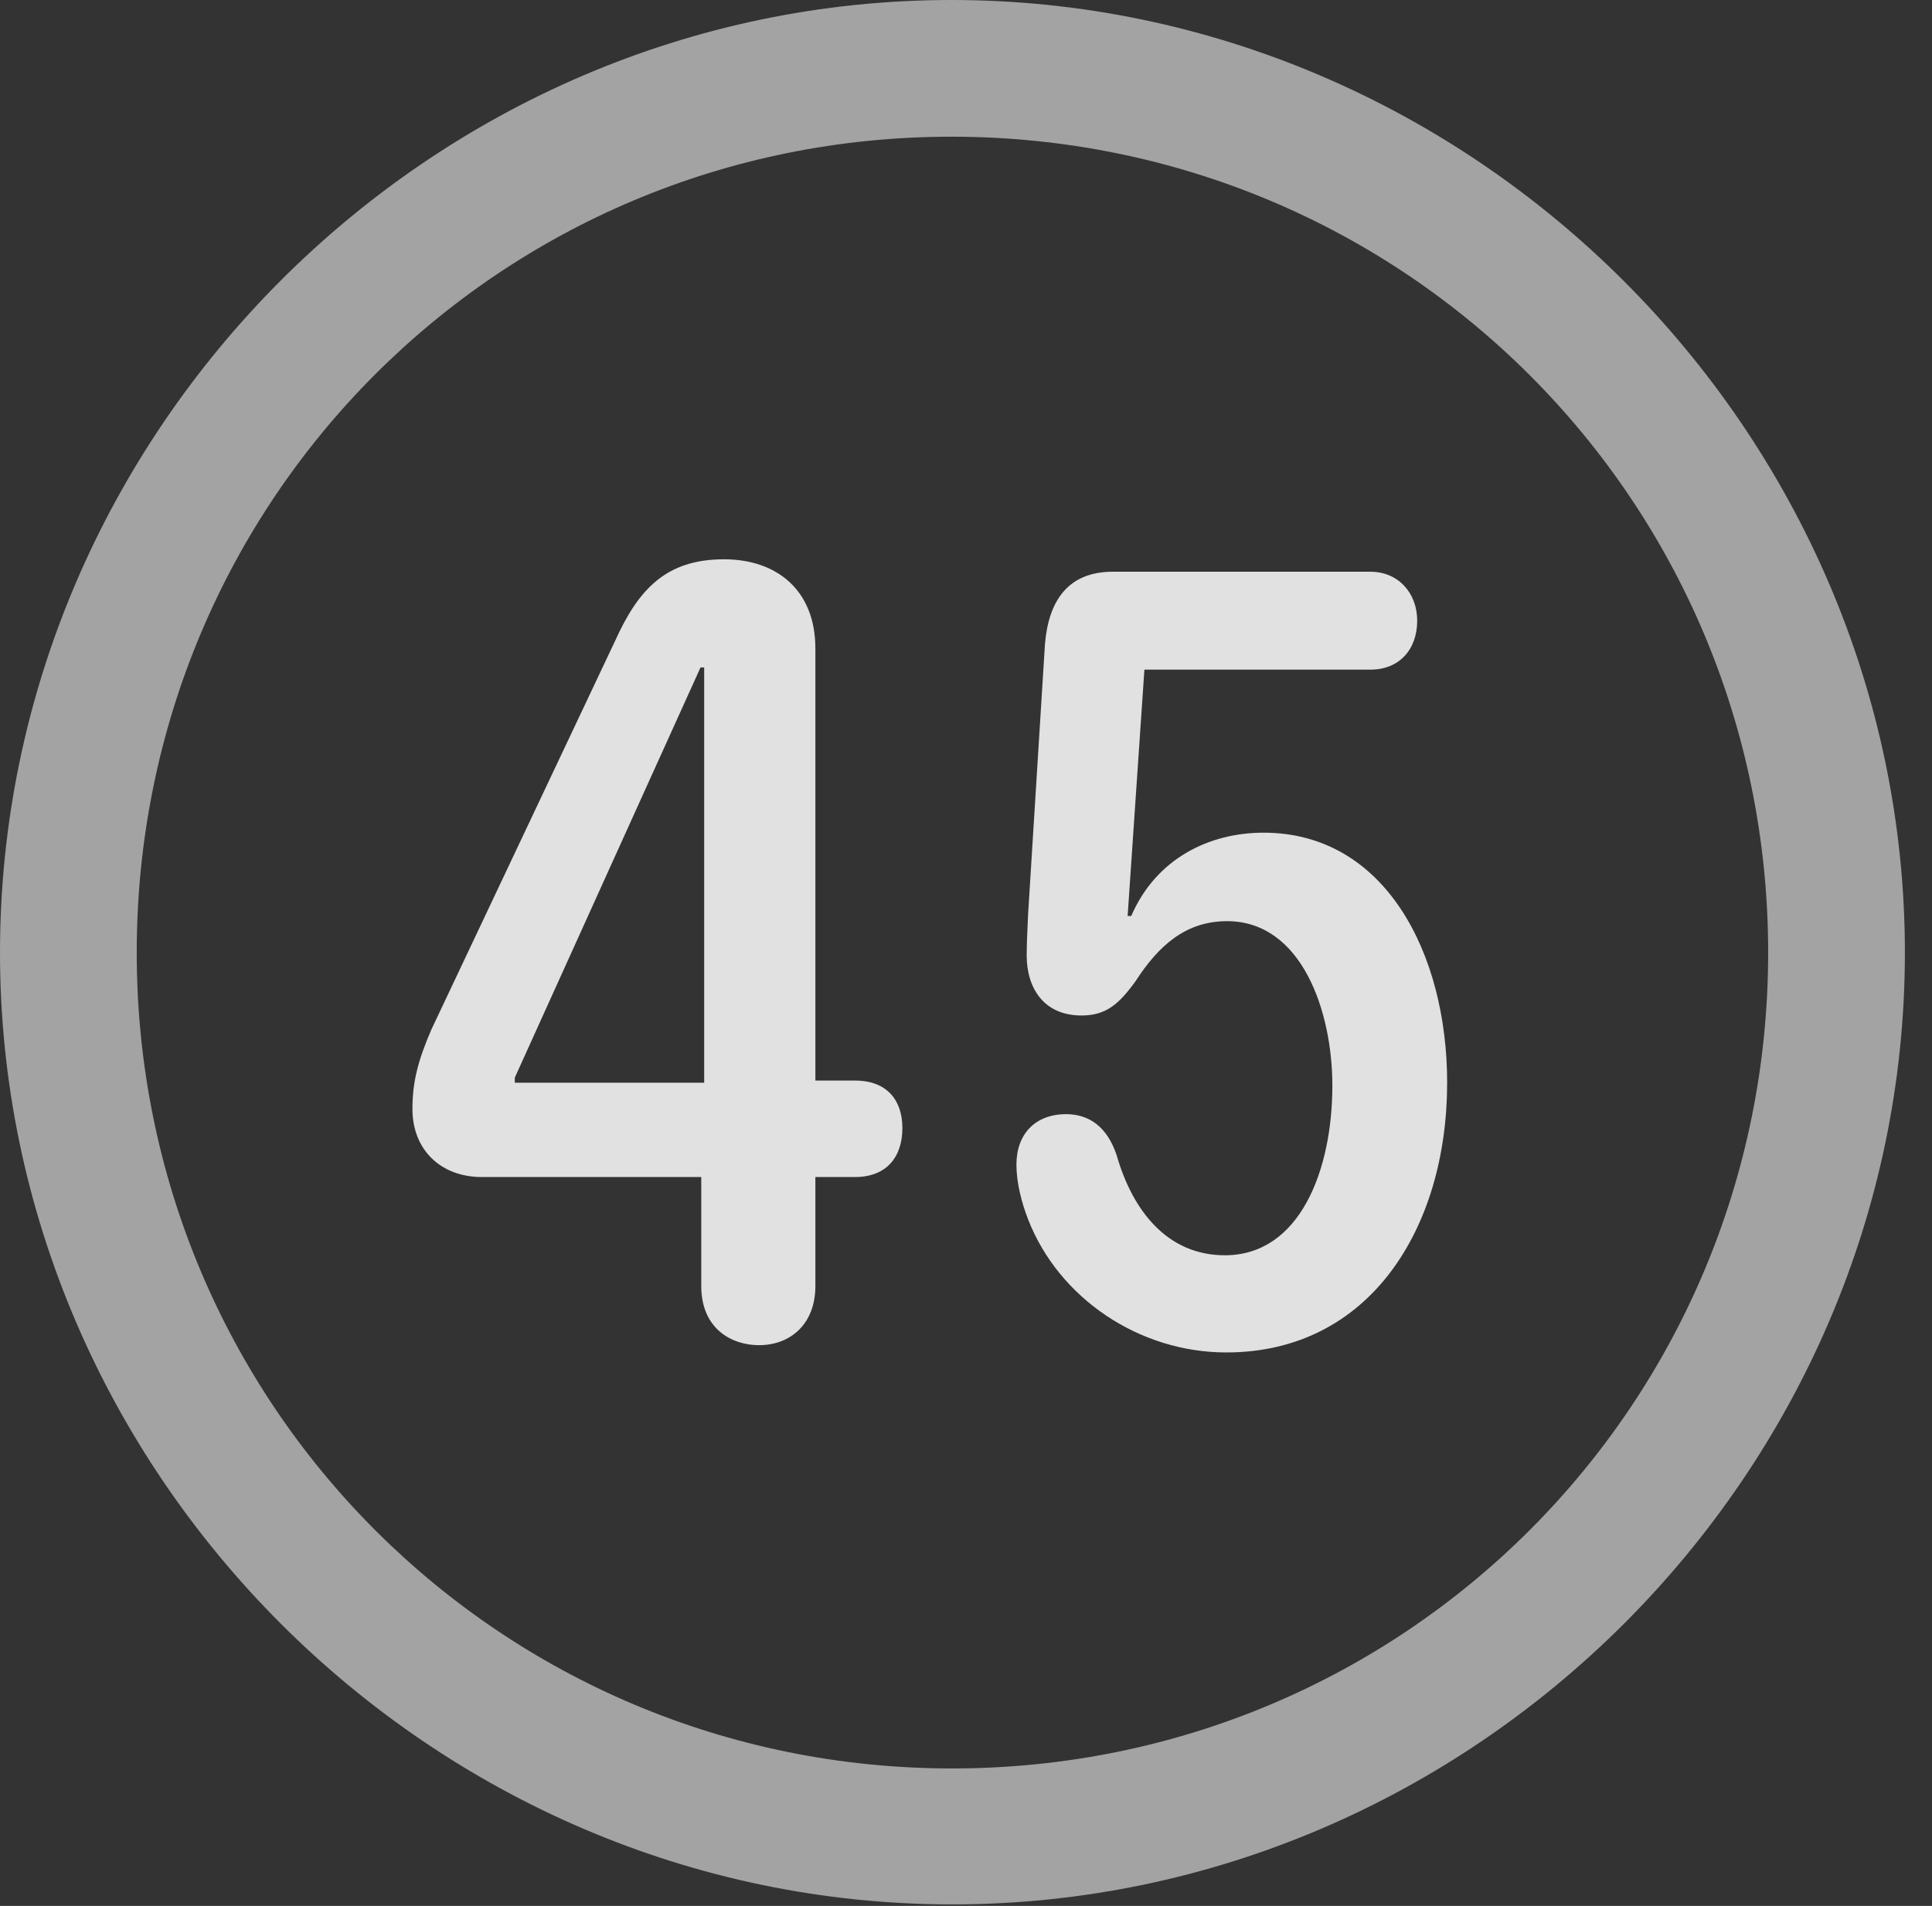 <?xml version="1.0" encoding="UTF-8"?>
<!--Generator: Apple Native CoreSVG 232.5-->
<!DOCTYPE svg
PUBLIC "-//W3C//DTD SVG 1.1//EN"
       "http://www.w3.org/Graphics/SVG/1.1/DTD/svg11.dtd">
<svg version="1.1" xmlns="http://www.w3.org/2000/svg" xmlns:xlink="http://www.w3.org/1999/xlink" width="25.801" height="25.459">
 <rect width="100%" height="100%" fill="#333333" stroke="none"/>
 <g>
  <rect height="25.459" opacity="0" width="25.801" x="0" y="0"/>
  <path d="M12.715 25.439C19.678 25.439 25.439 19.678 25.439 12.725C25.439 5.762 19.668 0 12.705 0C5.752 0 0 5.762 0 12.725C0 19.678 5.762 25.439 12.715 25.439ZM12.715 23.623C6.68 23.623 1.826 18.76 1.826 12.725C1.826 6.68 6.67 1.826 12.705 1.826C18.75 1.826 23.613 6.68 23.613 12.725C23.613 18.76 18.76 23.623 12.715 23.623Z" fill="#ffffff" fill-opacity="0.55"/>
  <path d="M10.137 17.969C10.547 17.969 10.889 17.695 10.889 17.178L10.889 15.723L11.416 15.723C11.846 15.723 12.051 15.449 12.051 15.068C12.051 14.707 11.855 14.434 11.416 14.434L10.889 14.434L10.889 8.662C10.889 7.881 10.371 7.471 9.668 7.471C8.896 7.471 8.525 7.871 8.213 8.564L5.762 13.75C5.576 14.18 5.508 14.463 5.508 14.815C5.508 15.352 5.879 15.723 6.436 15.723L9.365 15.723L9.365 17.178C9.365 17.754 9.775 17.969 10.137 17.969ZM9.404 14.463L6.875 14.463L6.875 14.395L9.355 8.916L9.404 8.916ZM16.377 18.066C18.291 18.066 19.326 16.406 19.326 14.463C19.326 12.734 18.496 11.123 16.875 11.123C16.152 11.123 15.44 11.465 15.107 12.236L15.059 12.236L15.283 8.945L18.301 8.945C18.691 8.945 18.926 8.672 18.926 8.291C18.926 7.92 18.672 7.637 18.301 7.637L14.863 7.637C14.268 7.637 14.004 8.018 13.955 8.604L13.73 12.207C13.721 12.402 13.711 12.607 13.711 12.764C13.711 13.193 13.935 13.565 14.443 13.565C14.766 13.565 14.941 13.418 15.166 13.105C15.469 12.637 15.83 12.305 16.387 12.305C17.383 12.305 17.793 13.506 17.793 14.502C17.793 15.625 17.363 16.768 16.357 16.768C15.596 16.768 15.127 16.182 14.912 15.43C14.785 15.049 14.541 14.883 14.238 14.883C13.828 14.883 13.574 15.146 13.574 15.557C13.574 15.801 13.643 16.064 13.73 16.289C14.141 17.344 15.215 18.066 16.377 18.066Z" fill="#ffffff" fill-opacity="0.85"/>
 </g>
</svg>
